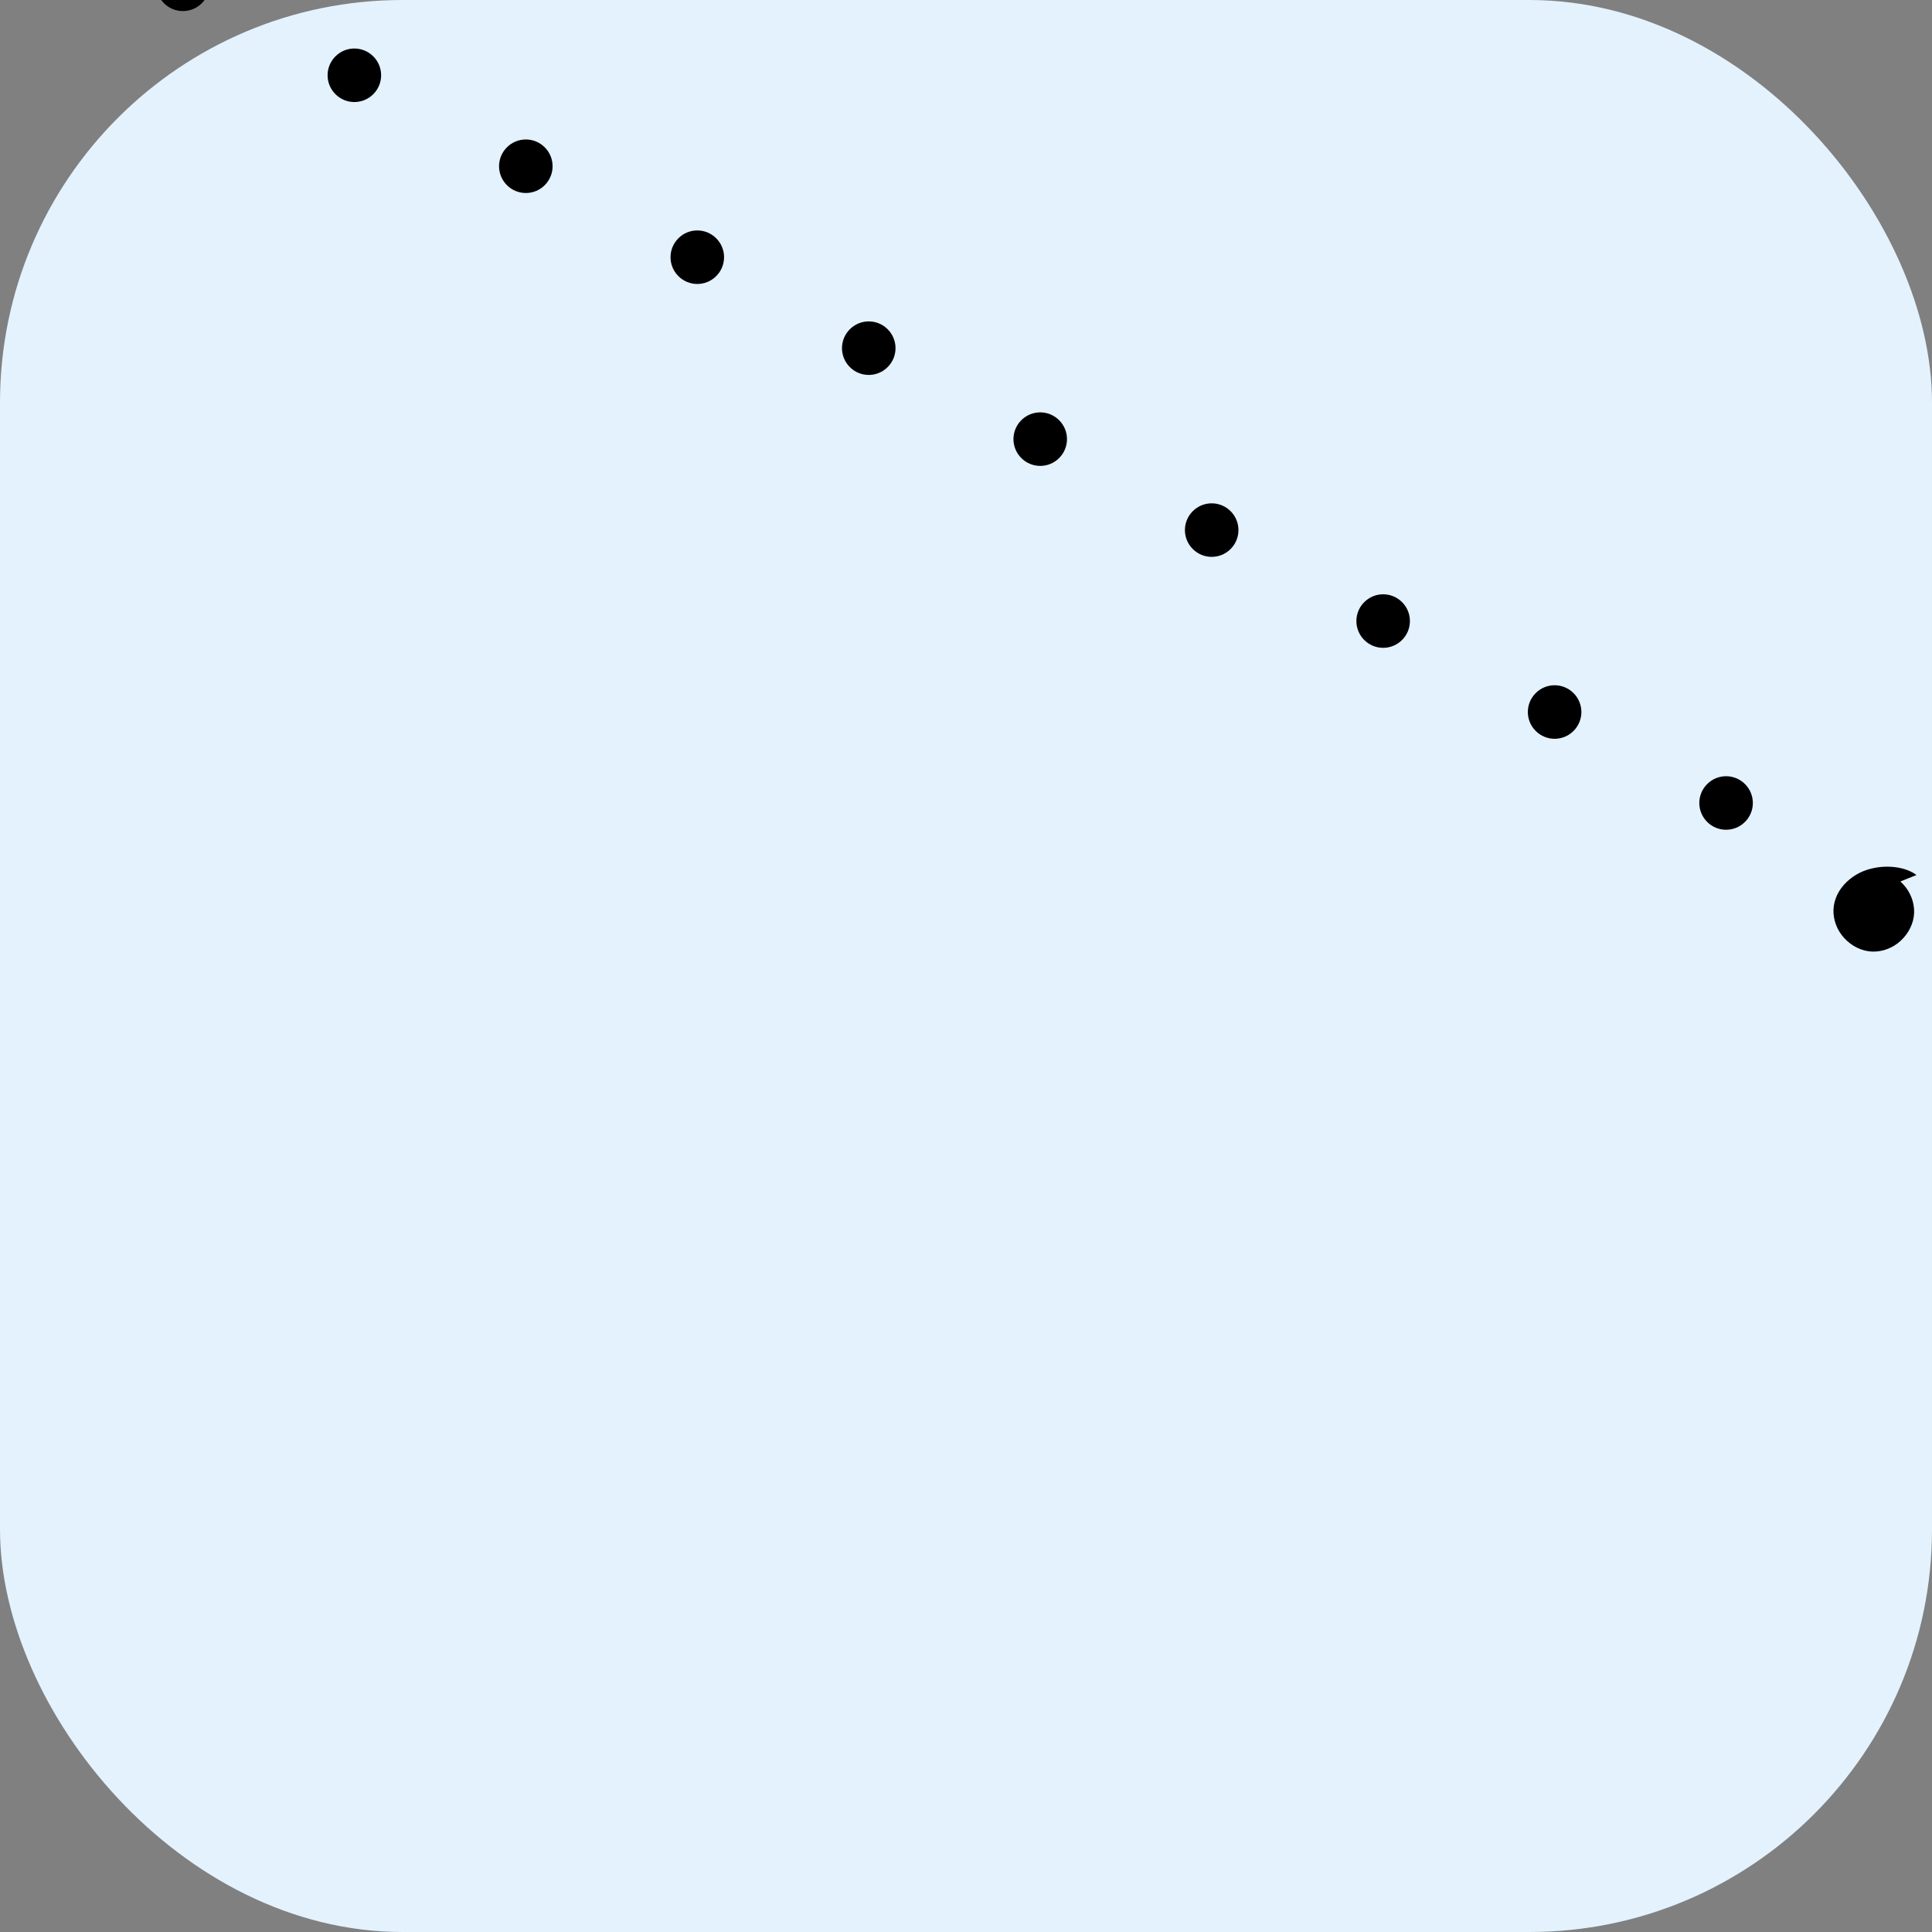 <svg role="img" viewBox="0 0 24 24" xmlns="http://www.w3.org/2000/svg"><rect x="0" y="0" width="24" height="24" fill="#808080" stroke="none"/><title>Docker</title><rect width="24" height="24" rx="5" fill="#e3f2fd"/><path fill="currentColor" d="M23.807 10.87c-.13-.1-.36-.13-.56-.08-.13.03-.25.1-.34.2-.09.1-.14.23-.13.36.01.13.07.25.17.34.1.09.23.14.36.13.13-.01.25-.07.34-.17.09-.1.14-.23.13-.36-.01-.13-.07-.25-.17-.34zm-2.13-1.13c-.13-.13-.34-.13-.47 0-.13.13-.13.34 0 .47.13.13.34.13.47 0 .13-.13.13-.34 0-.47zm-2.13-1.13c-.13-.13-.34-.13-.47 0-.13.13-.13.34 0 .47.13.13.34.13.47 0 .13-.13.13-.34 0-.47zm-2.13-1.13c-.13-.13-.34-.13-.47 0-.13.13-.13.34 0 .47.13.13.34.13.47 0 .13-.13.13-.34 0-.47zm-2.13-1.13c-.13-.13-.34-.13-.47 0-.13.13-.13.34 0 .47.13.13.34.13.47 0 .13-.13.13-.34 0-.47zm-2.13-1.13c-.13-.13-.34-.13-.47 0-.13.13-.13.34 0 .47.13.13.34.13.47 0 .13-.13.13-.34 0-.47zm-2.13-1.13c-.13-.13-.34-.13-.47 0-.13.13-.13.34 0 .47.13.13.34.13.47 0 .13-.13.13-.34 0-.47zm-2.13-1.13c-.13-.13-.34-.13-.47 0-.13.13-.13.34 0 .47.13.13.34.13.47 0 .13-.13.13-.34 0-.47zm-2.13-1.13c-.13-.13-.34-.13-.47 0-.13.13-.13.34 0 .47.13.13.34.13.47 0 .13-.13.13-.34 0-.47zm-2.13-1.13c-.13-.13-.34-.13-.47 0-.13.13-.13.34 0 .47.13.13.34.13.47 0 .13-.13.13-.34 0-.47zm-2.13-1.13c-.13-.13-.34-.13-.47 0-.13.13-.13.34 0 .47.13.13.34.13.47 0 .13-.13.13-.34 0-.47zm-2.13-1.13c-.13-.13-.34-.13-.47 0-.13.13-.13.34 0 .47.13.13.34.13.47 0 .13-.13.13-.34 0-.47zm-2.13-1.13c-.13-.13-.34-.13-.47 0-.13.13-.13.34 0 .47.13.13.34.13.47 0 .13-.13.13-.34 0-.47z"/></svg>